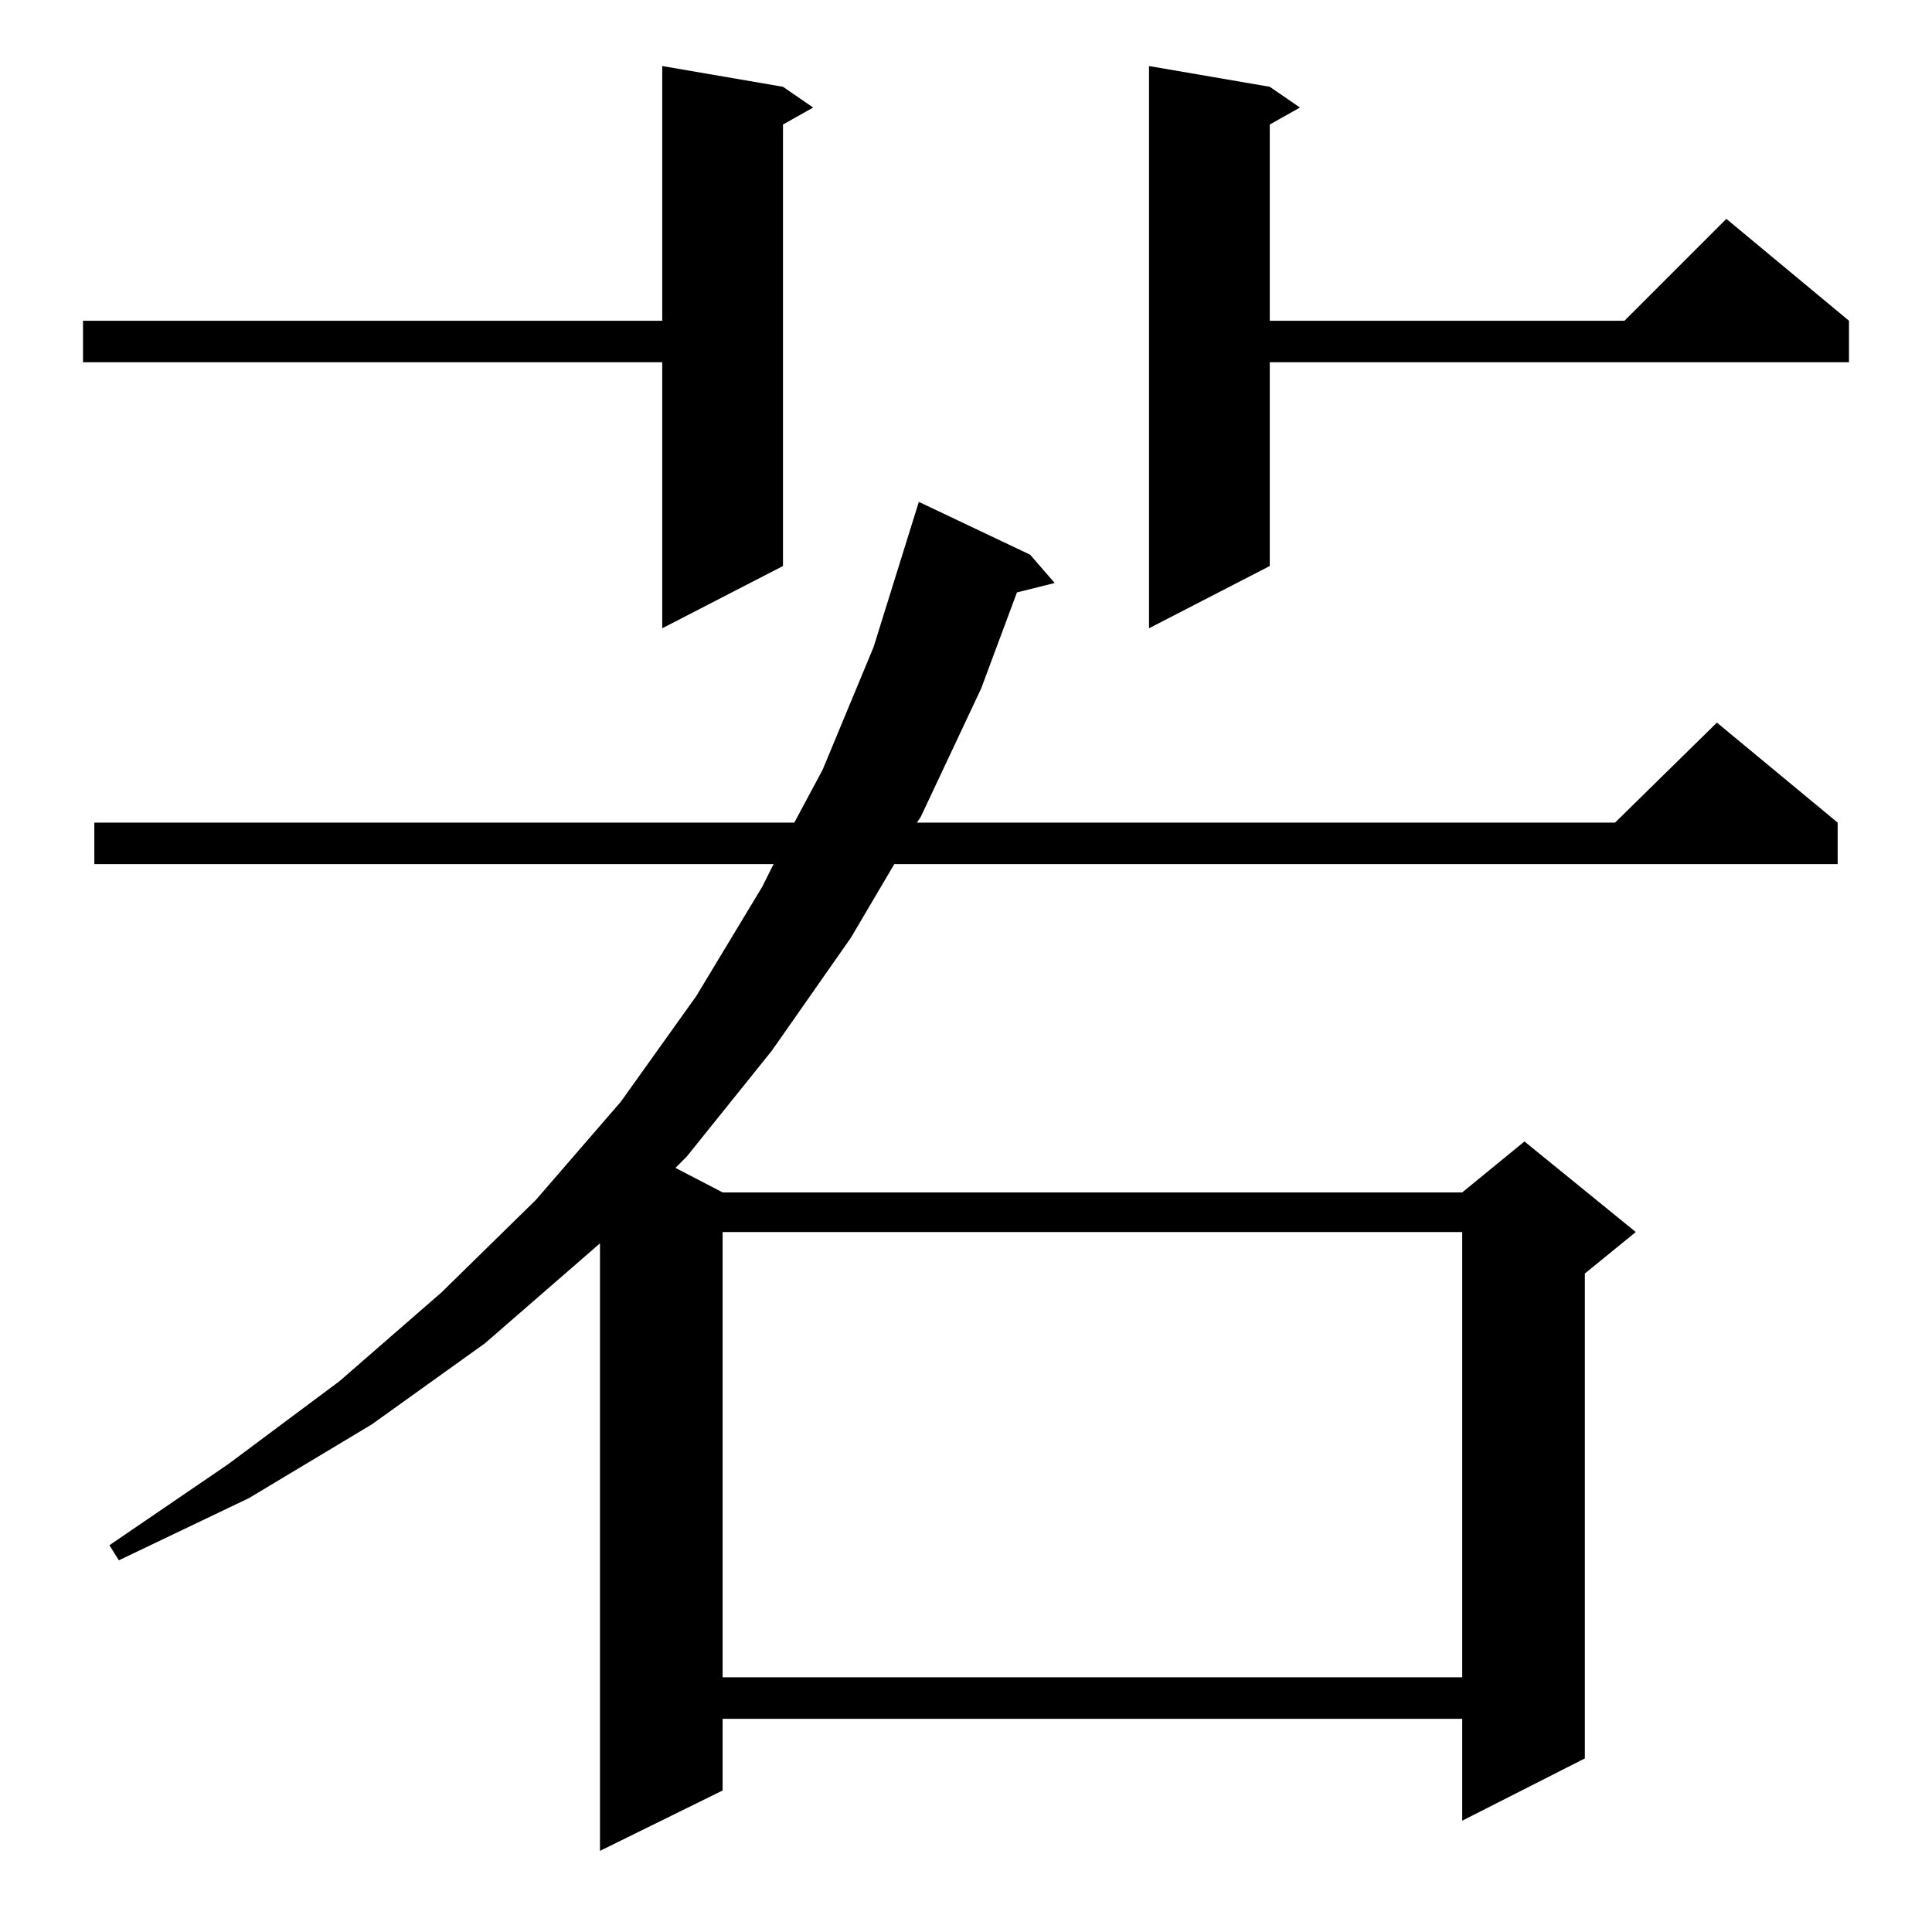<?xml version="1.0" standalone="no"?>
<!DOCTYPE svg PUBLIC "-//W3C//DTD SVG 1.1//EN" "http://www.w3.org/Graphics/SVG/1.1/DTD/svg11.dtd" >
<svg xmlns="http://www.w3.org/2000/svg" xmlns:xlink="http://www.w3.org/1999/xlink" version="1.1" viewBox="0 -144 1024 1024">
  <g transform="matrix(1 0 0 -1 0 880)">
   <path fill="currentColor"
d="M546 730l13 -15l-20 -5l-19 -51l-32 -68l-2 -3h370l54 53l64 -53v-22h-500l-23 -39l-42 -60l-45 -56l-6 -6l25 -13h392l33 27l59 -48l-27 -22v-257l-65 -33v54h-392v-38l-65 -32v322l-61 -53l-60 -43l-65 -39l-69 -33l-5 8l63 43l59 44l54 47l50 49l45 52l40 56l35 58
l6 12h-360v22h371l15 28l27 65l24 77zM383 371v-236h392v236h-392zM415 978l16 -11l-16 -9v-234l-64 -33v141h-307v22h307v135zM673 978l16 -11l-16 -9v-104h188l54 54l65 -54v-22h-307v-108l-64 -33v298z" />
  </g>

</svg>
